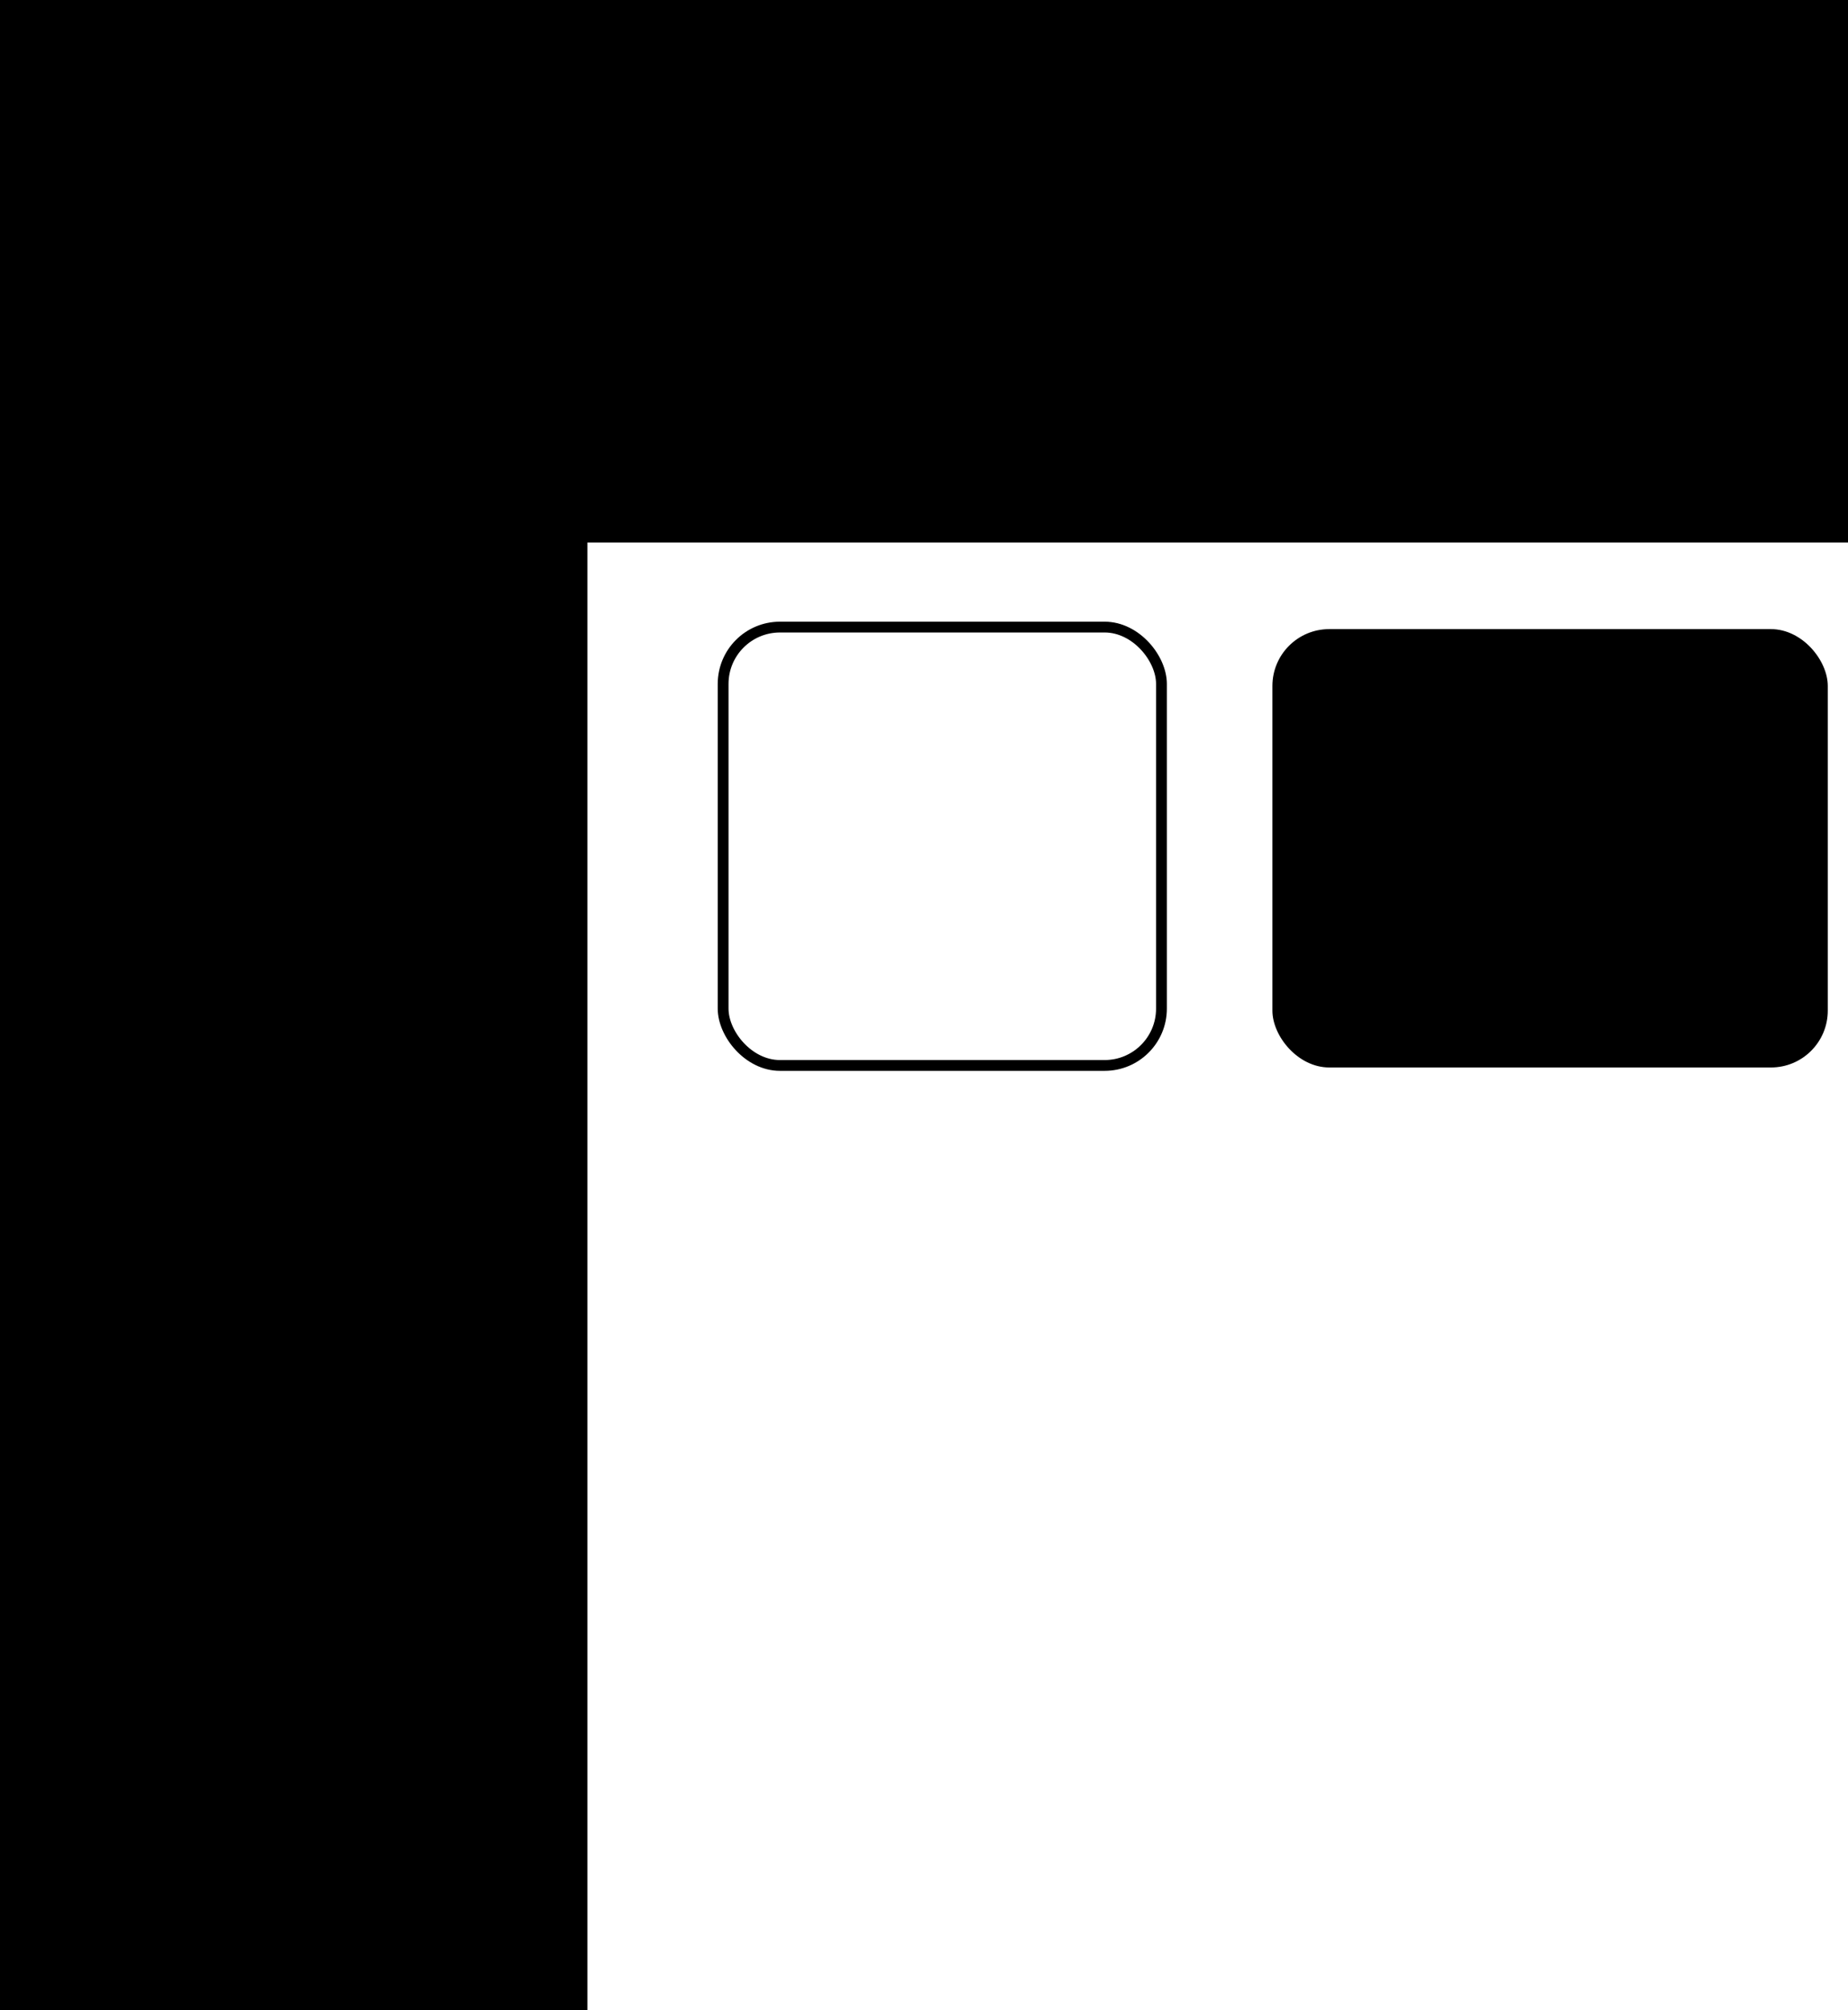 <?xml version="1.0" encoding="UTF-8" standalone="no"?>
<!-- Created with Inkscape (http://www.inkscape.org/) -->

<svg
   xmlns:osb="http://www.openswatchbook.org/uri/2009/osb"
   xmlns:dc="http://purl.org/dc/elements/1.1/"
   xmlns:cc="http://creativecommons.org/ns#"
   xmlns:rdf="http://www.w3.org/1999/02/22-rdf-syntax-ns#"
   xmlns:svg="http://www.w3.org/2000/svg"
   xmlns="http://www.w3.org/2000/svg"
   xmlns:sodipodi="http://sodipodi.sourceforge.net/DTD/sodipodi-0.dtd"
   xmlns:inkscape="http://www.inkscape.org/namespaces/inkscape"
   width="68.438mm"
   height="74.444mm"
   viewBox="0 0 68.438 74.444"
   version="1.1"
   id="svg3821"
   sodipodi:docname="poplet_black_no_bg_window.svg"
   inkscape:export-filename="C:\Users\zBlake\Desktop\Poplet Icons\poplet_black_no_bg_window.png"
   inkscape:export-xdpi="96"
   inkscape:export-ydpi="96"
   inkscape:version="0.92.4 (5da689c313, 2019-01-14)">
  <defs
     id="defs3815">
    <linearGradient
       id="linearGradient9109"
       osb:paint="solid">
      <stop
         style="stop-color:#f9f9f9;stop-opacity:1;"
         offset="0"
         id="stop9107" />
    </linearGradient>
    <inkscape:perspective
       sodipodi:type="inkscape:persp3d"
       inkscape:vp_x="0 : 148.49999 : 1"
       inkscape:vp_y="0 : 1000 : 0"
       inkscape:vp_z="210.00001 : 148.5 : 1"
       inkscape:persp3d-origin="105 : 99.000001 : 1"
       id="perspective6678" />
  </defs>
  <sodipodi:namedview
     id="base"
     pagecolor="#ffffff"
     bordercolor="#666666"
     borderopacity="1.0"
     inkscape:pageopacity="0.0"
     inkscape:pageshadow="2"
     inkscape:zoom="1.0074671"
     inkscape:cx="37.414572"
     inkscape:cy="204.96407"
     inkscape:document-units="mm"
     inkscape:current-layer="layer1"
     showgrid="false"
     showguides="false"
     inkscape:window-width="1920"
     inkscape:window-height="1017"
     inkscape:window-x="1912"
     inkscape:window-y="-8"
     inkscape:window-maximized="1"
     inkscape:snap-page="false"
     showborder="true"
     units="mm"
     scale-x="1"
     inkscape:pagecheckerboard="false"
     fit-margin-top="0"
     fit-margin-left="0"
     fit-margin-right="0"
     fit-margin-bottom="0" />
  <g
     inkscape:label="Layer 1"
     inkscape:groupmode="layer"
     id="layer1"
     transform="translate(-16.269,-190.849)">
    <rect
       style="fill:#000000;stroke-width:0.315"
       id="rect6712"
       width="68.438"
       height="20.088"
       x="16.269"
       y="190.849"
       inkscape:export-filename="C:\Users\zBlake\Desktop\Poplet Icons\poplet_white_bg.png"
       inkscape:export-xdpi="96"
       inkscape:export-ydpi="96" />
    <rect
       style="fill:#000000;stroke-width:0.218"
       id="rect6714"
       width="21.753"
       height="56.26"
       x="16.269"
       y="209.032"
       inkscape:export-filename="C:\Users\zBlake\Desktop\Poplet Icons\poplet_white_bg.png"
       inkscape:export-xdpi="96"
       inkscape:export-ydpi="96" />
    <rect
       style="opacity:1;fill:none;fill-opacity:1;stroke:#000000;stroke-width:0.4;stroke-linecap:square;stroke-linejoin:miter;stroke-miterlimit:3.2;stroke-dasharray:none;stroke-opacity:1;paint-order:normal"
       id="rect6720"
       width="16.233"
       height="16.233"
       x="43.049"
       y="214.071"
       ry="2.104"
       inkscape:export-filename="C:\Users\zBlake\Desktop\Poplet Icons\poplet_white_bg.png"
       inkscape:export-xdpi="96"
       inkscape:export-ydpi="96" />
    <rect
       style="fill:#000000;stroke-width:0.108"
       id="rect6720-1"
       width="20.567"
       height="16.233"
       x="63.391"
       y="214.146"
       ry="2.104"
       inkscape:export-filename="C:\Users\zBlake\Desktop\Poplet Icons\poplet_white_no_bg_window.png"
       inkscape:export-xdpi="96"
       inkscape:export-ydpi="96" />
  </g>
</svg>
